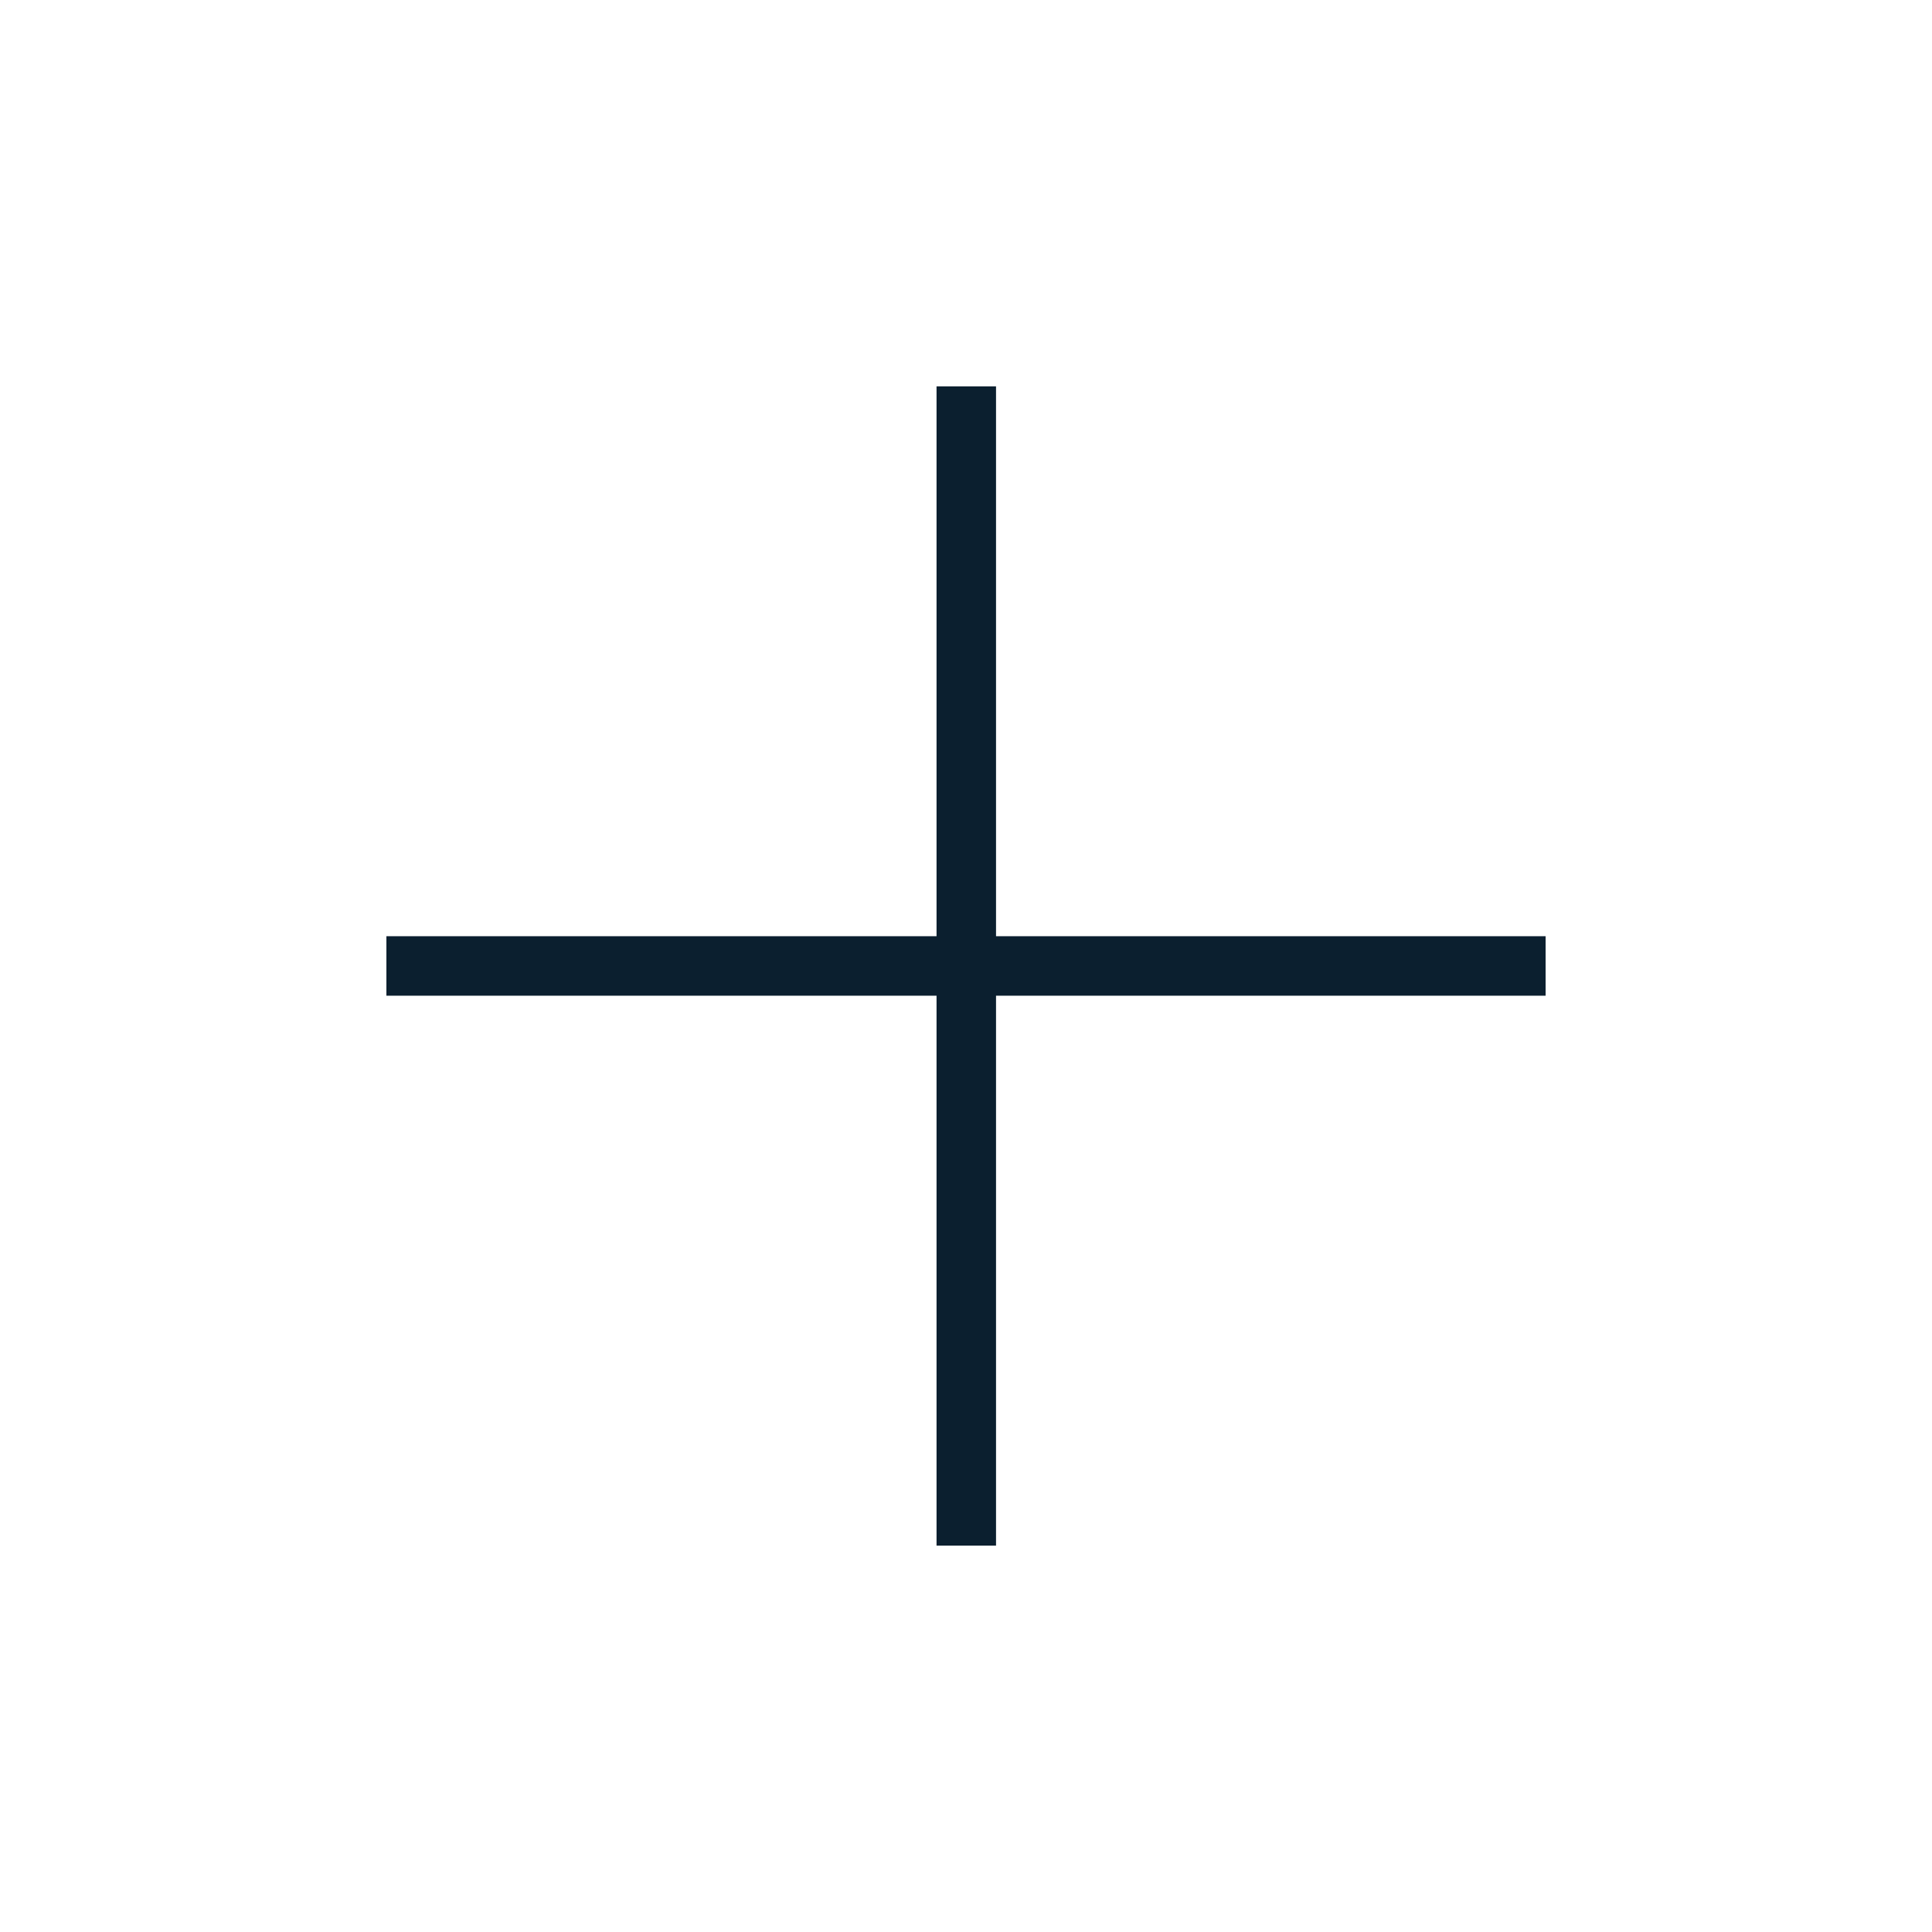 <svg width="24" height="24" viewBox="0 0 24 24" fill="none" xmlns="http://www.w3.org/2000/svg">
<path fill-rule="evenodd" clip-rule="evenodd" d="M11.634 12.369V19.2H12.373V12.369H19.2V11.63H12.373V4.8H11.634V11.63H4.8V12.369H11.634Z" fill="#0B1F2F"/>
</svg>
